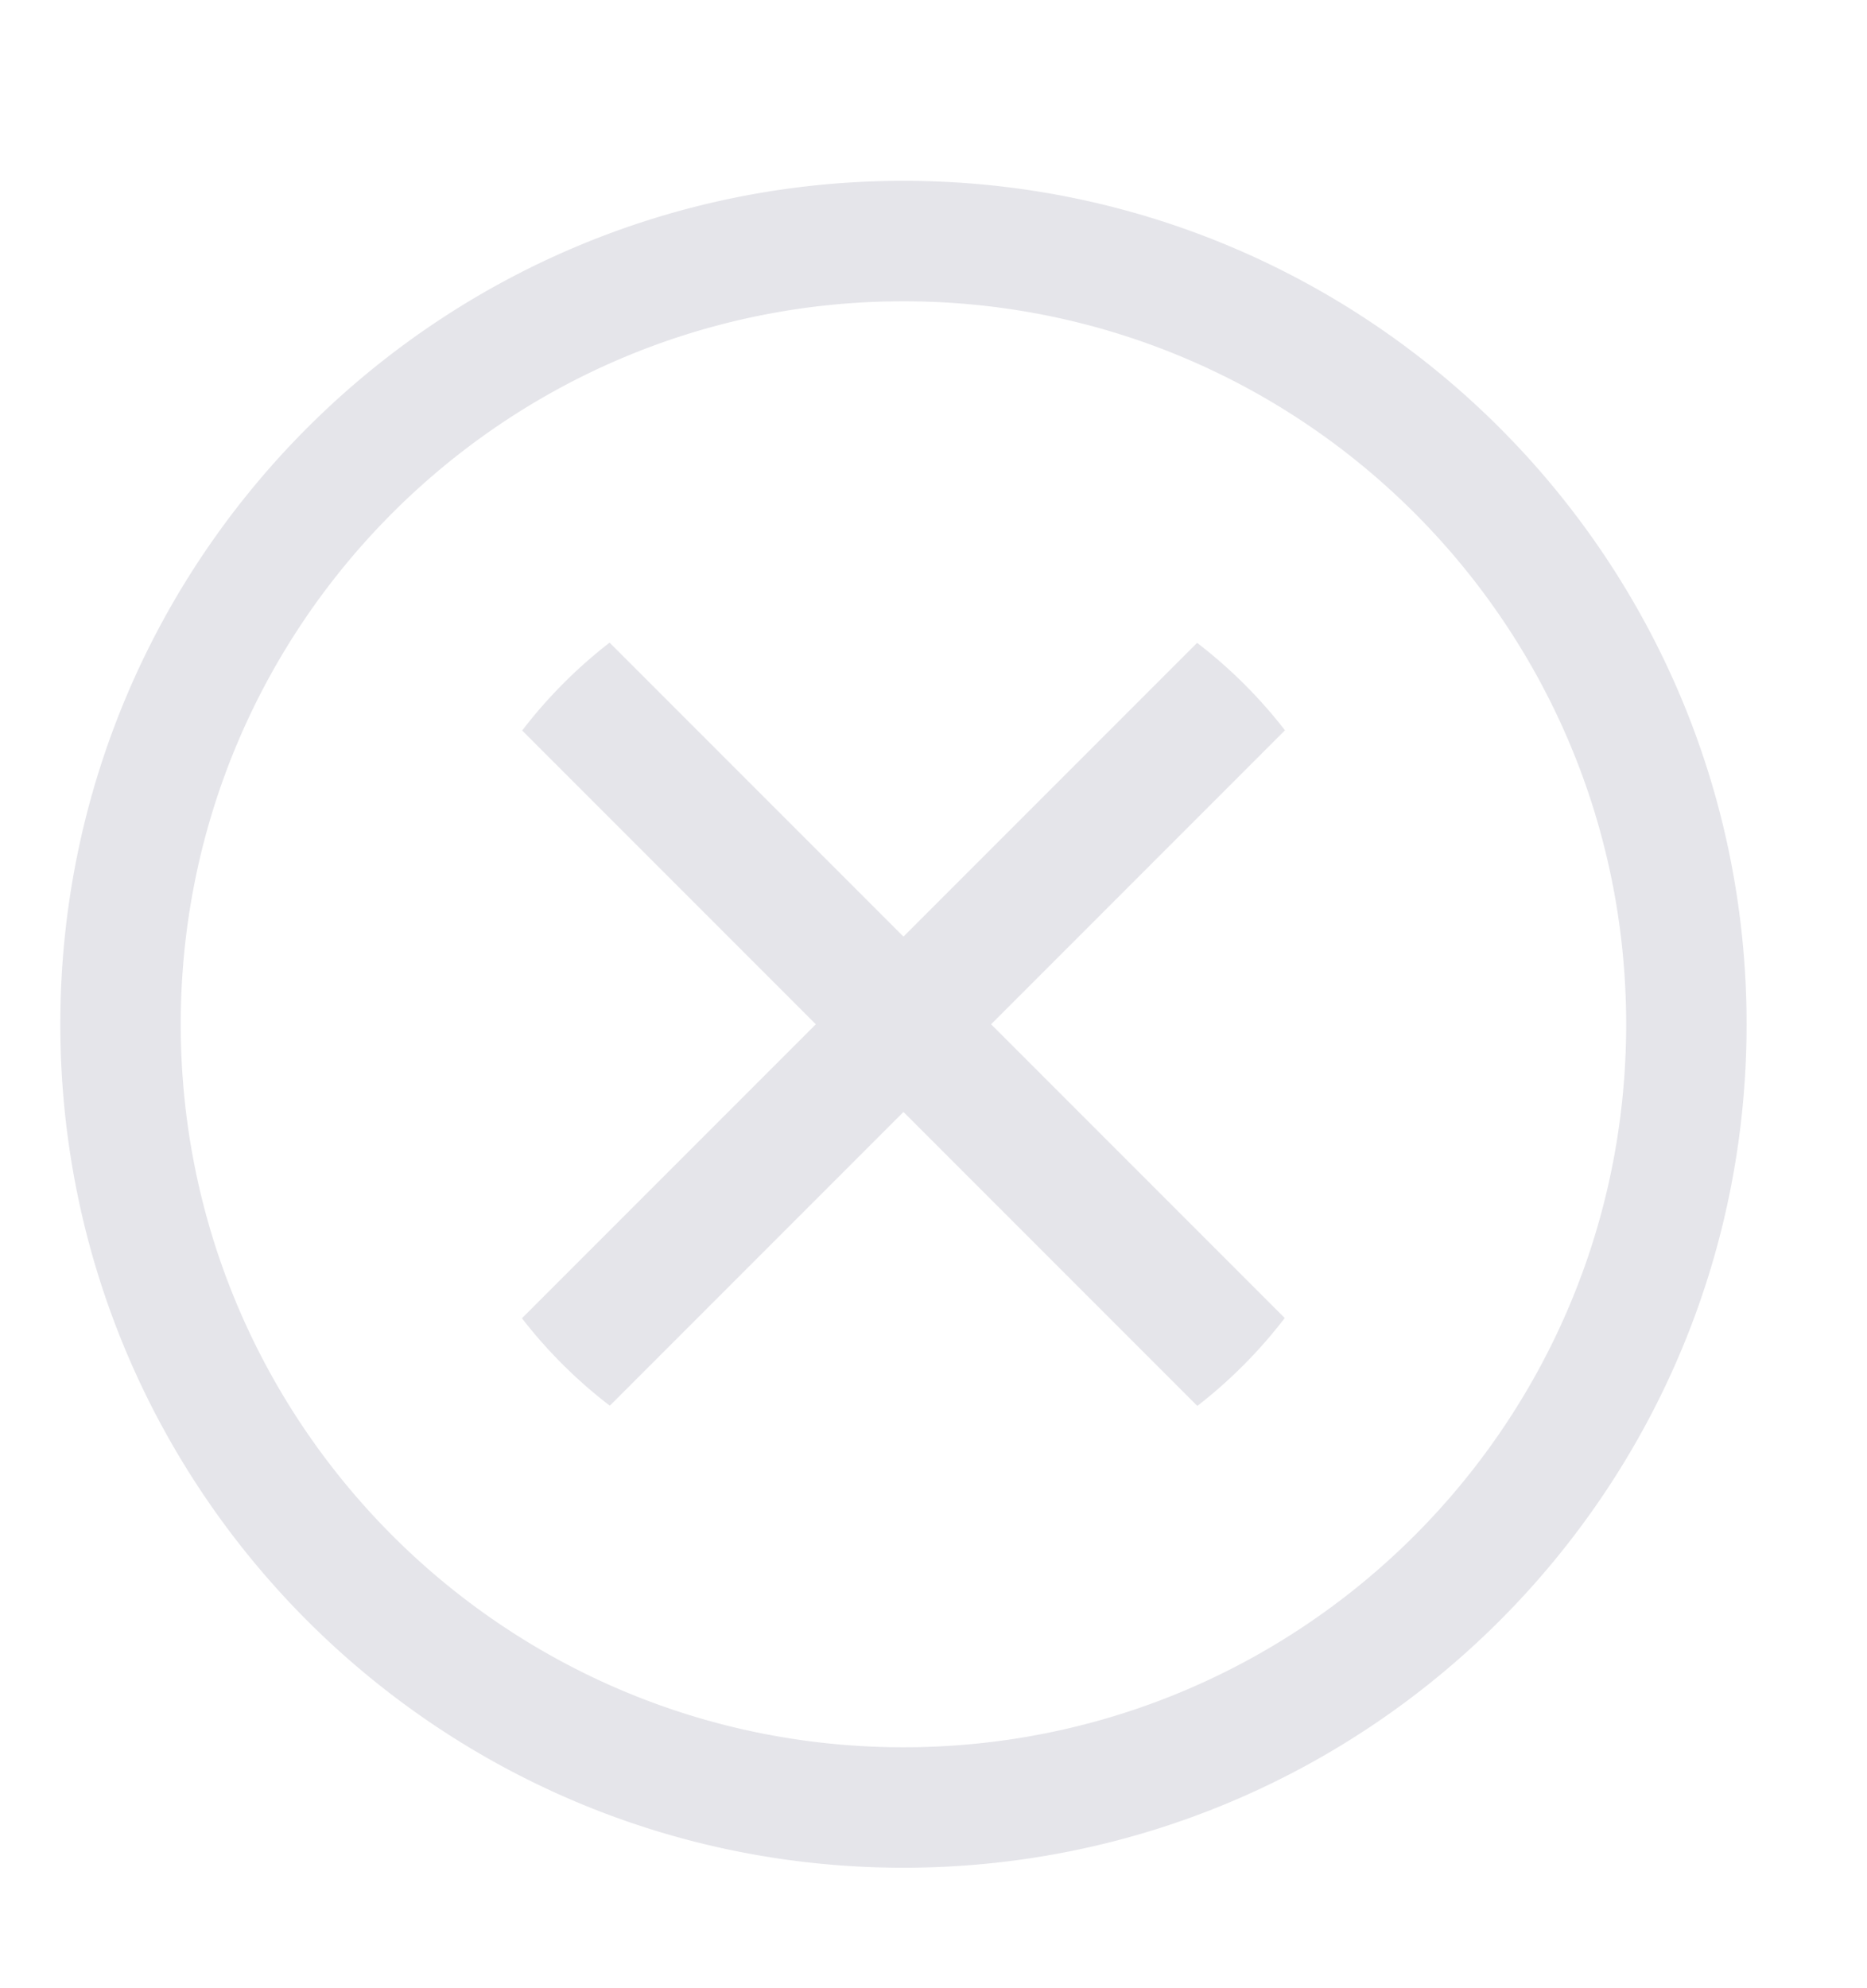 <svg height="33" viewBox="0 0 8.202 8.731" width="31" xmlns="http://www.w3.org/2000/svg"><path d="m3.969.794c-2.046 0-3.704 1.658-3.704 3.704 0 2.046 1.658 3.704 3.704 3.704 2.046 0 3.704-1.658 3.704-3.704 0-2.046-1.658-3.704-3.704-3.704zm0 .529c1.754 0 3.175 1.421 3.175 3.175s-1.421 3.175-3.175 3.175-3.175-1.421-3.175-3.175 1.421-3.175 3.175-3.175zm-1.291 1.499a2.117 2.117 0 0 0 -.384.386l1.29 1.29-1.291 1.291a2.117 2.117 0 0 0 .386.384l1.29-1.29 1.291 1.291a2.117 2.117 0 0 0 .384-.386l-1.29-1.29 1.291-1.291a2.117 2.117 0 0 0 -.386-.384l-1.29 1.29z" fill="#e5e5ea" stroke-width=".265"/></svg>